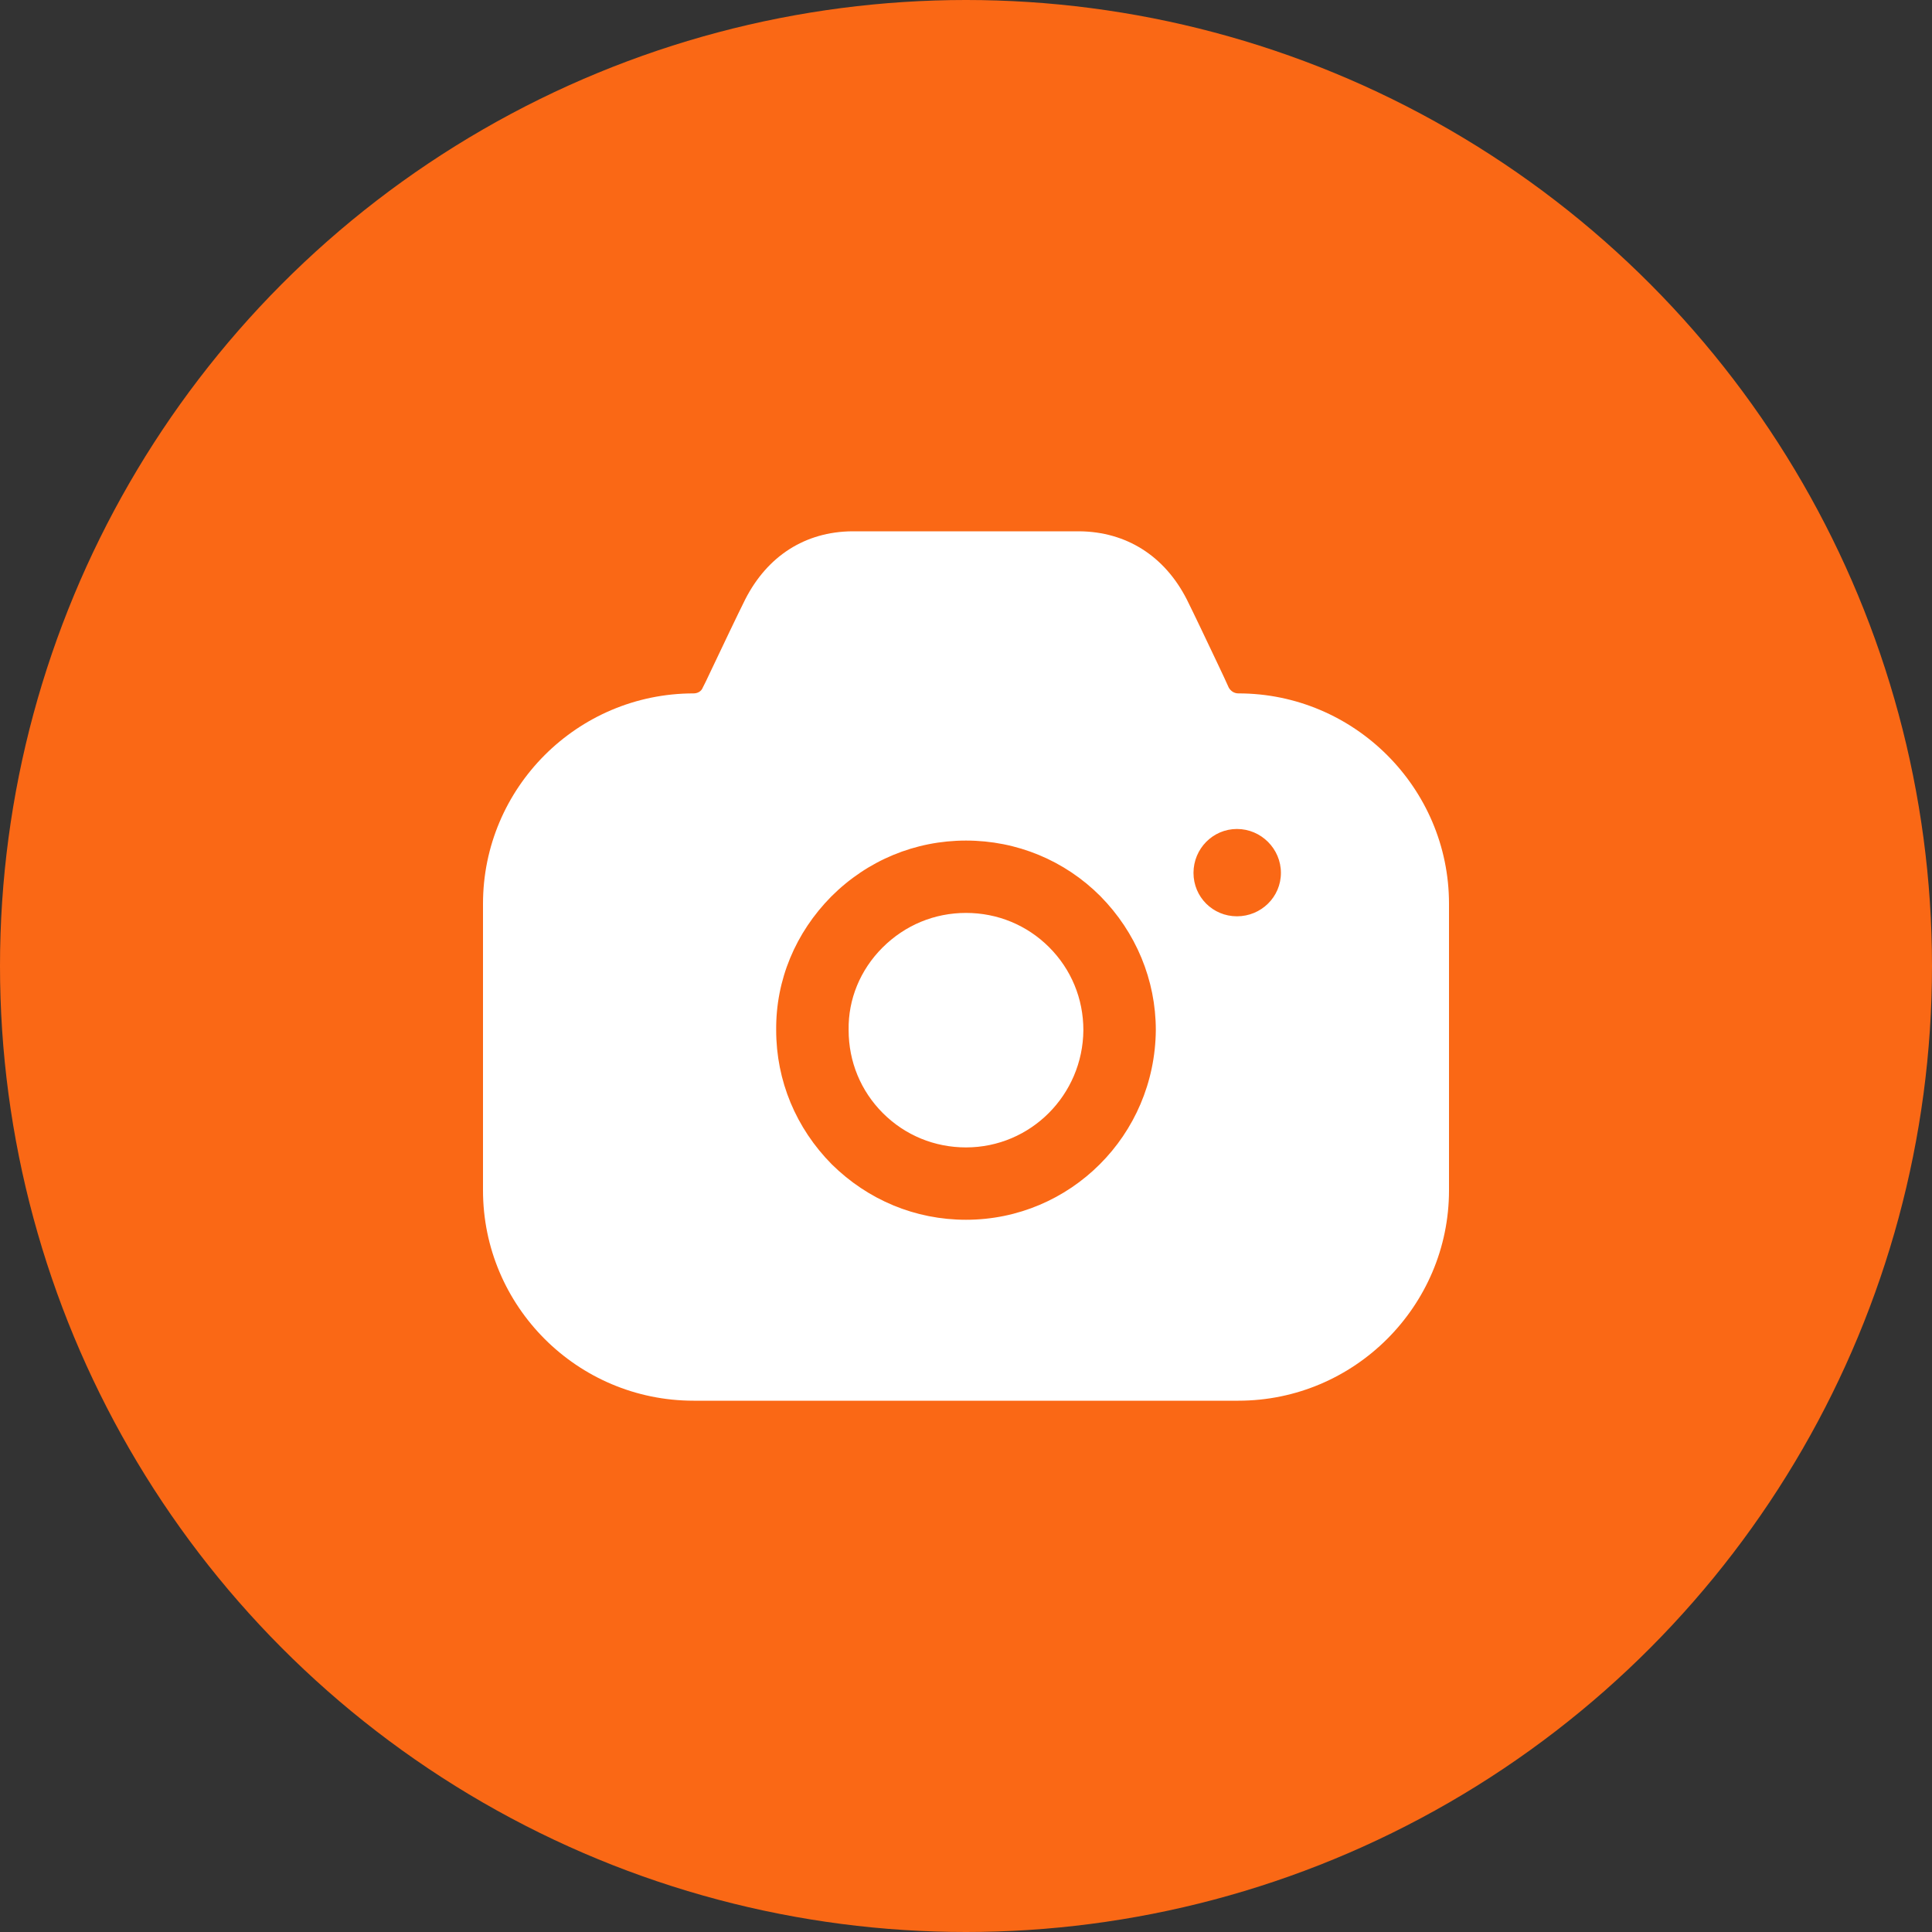 <svg width="40" height="40" viewBox="0 0 40 40" fill="none" xmlns="http://www.w3.org/2000/svg">
<rect x="0" y="0" width="40" height="40" fill="#333333" stroke="none"/>
<circle cx="20" cy="20" r="20" fill="#FA6815"/>
<path fill-rule="evenodd" clip-rule="evenodd" d="M25.44 14.236C25.48 14.306 25.55 14.356 25.64 14.356C28.04 14.356 30 16.314 30 18.711V24.645C30 27.042 28.04 29 25.64 29H14.36C11.95 29 10 27.042 10 24.645V18.711C10 16.314 11.95 14.356 14.36 14.356C14.44 14.356 14.52 14.316 14.55 14.236L14.61 14.117C14.645 14.044 14.68 13.969 14.716 13.894C14.972 13.355 15.255 12.759 15.43 12.408C15.89 11.509 16.67 11.01 17.64 11H22.35C23.32 11.01 24.11 11.509 24.57 12.408C24.727 12.723 24.967 13.23 25.199 13.718C25.246 13.819 25.294 13.919 25.34 14.017L25.44 14.236ZM24.71 18.072C24.71 18.572 25.11 18.971 25.61 18.971C26.11 18.971 26.52 18.572 26.52 18.072C26.52 17.573 26.11 17.163 25.61 17.163C25.11 17.163 24.71 17.573 24.71 18.072ZM18.27 19.62C18.74 19.151 19.35 18.901 20 18.901C20.65 18.901 21.26 19.151 21.72 19.61C22.18 20.07 22.43 20.679 22.43 21.328C22.42 22.667 21.34 23.756 20 23.756C19.35 23.756 18.74 23.506 18.28 23.047C17.82 22.587 17.57 21.978 17.57 21.328V21.319C17.56 20.689 17.81 20.08 18.27 19.62ZM22.77 24.105C22.06 24.815 21.08 25.254 20 25.254C18.95 25.254 17.97 24.845 17.22 24.105C16.48 23.356 16.07 22.377 16.07 21.328C16.06 20.29 16.47 19.311 17.21 18.562C17.96 17.812 18.95 17.403 20 17.403C21.05 17.403 22.04 17.812 22.78 18.552C23.52 19.301 23.93 20.29 23.93 21.328C23.92 22.417 23.48 23.396 22.77 24.105Z" fill="white"/>
</svg>
